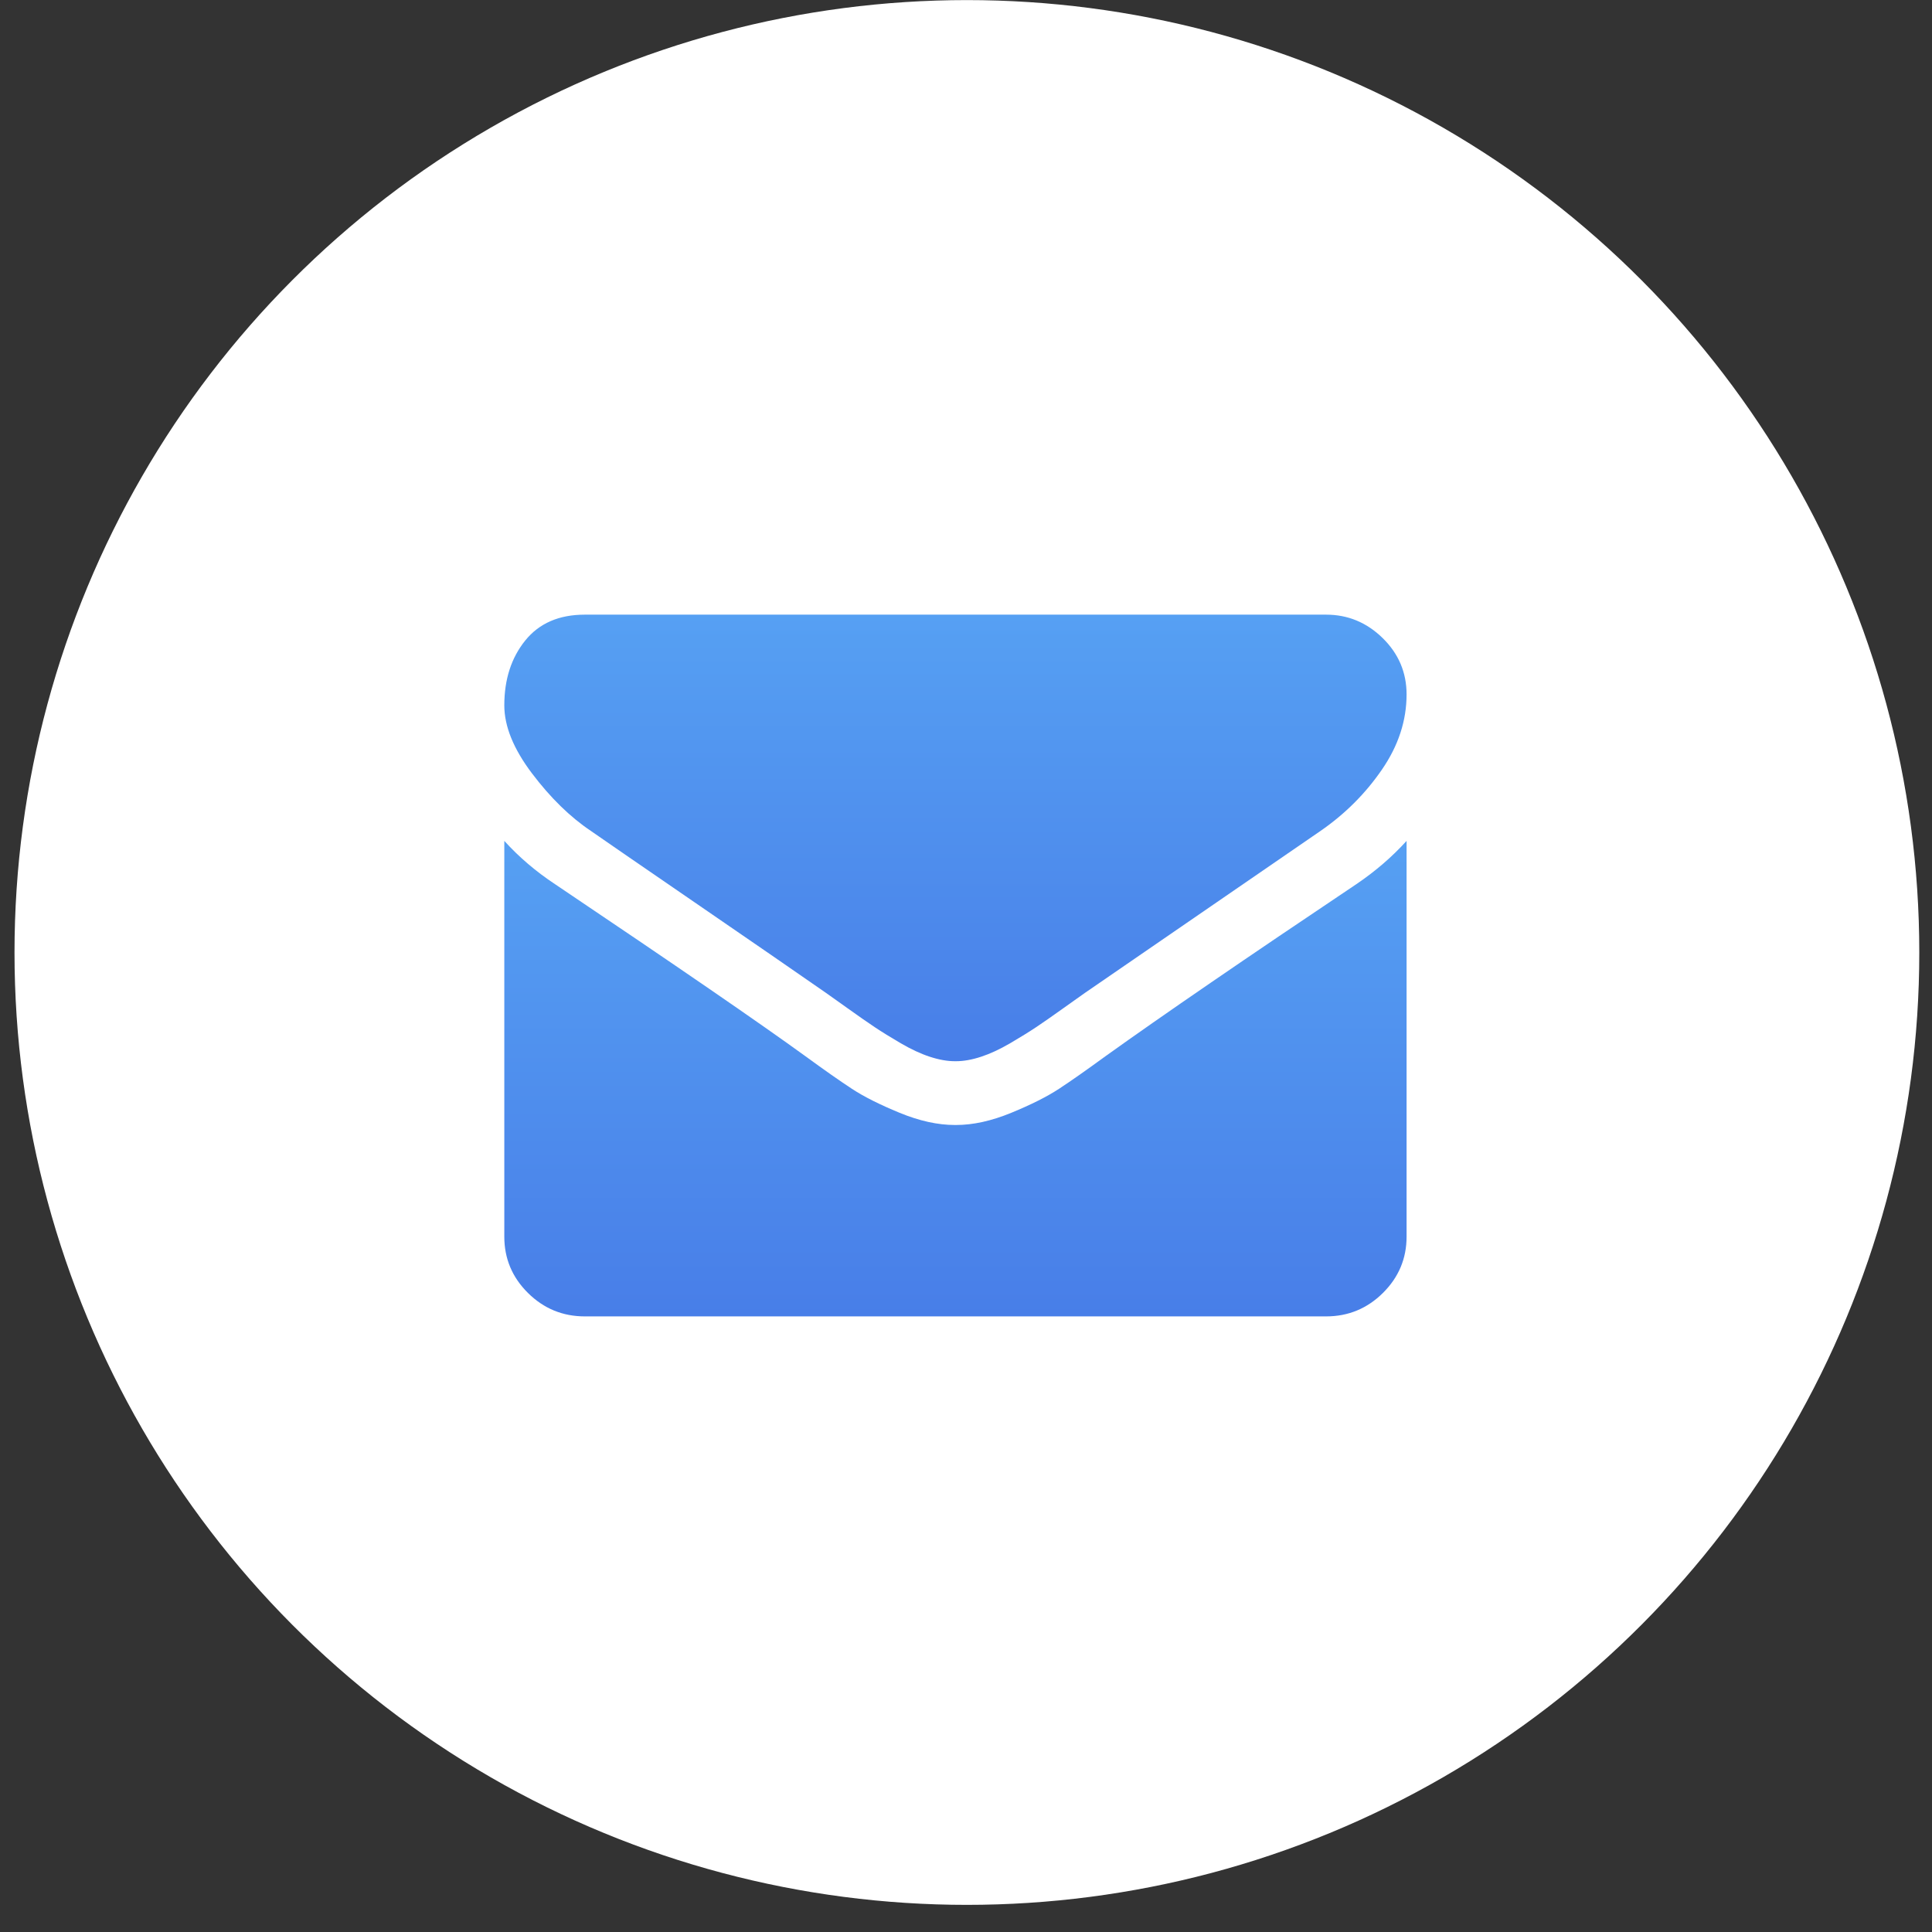 <svg width="71" height="71" viewBox="0 0 71 71" fill="none" xmlns="http://www.w3.org/2000/svg">
<rect x="0" y="0" width="71" height="71" fill="#333333" stroke="none"/>
<circle cx="35.533" cy="35.003" r="35" fill="white"/>
<path d="M21.716 30.537C22.135 30.83 23.399 31.701 25.509 33.148C27.618 34.595 29.234 35.709 30.357 36.49C30.48 36.576 30.742 36.762 31.143 37.049C31.544 37.336 31.877 37.568 32.142 37.745C32.407 37.922 32.728 38.12 33.104 38.34C33.481 38.56 33.835 38.725 34.168 38.834C34.502 38.944 34.81 38.999 35.093 38.999H35.112H35.131C35.414 38.999 35.723 38.944 36.056 38.834C36.389 38.725 36.744 38.56 37.12 38.34C37.496 38.12 37.817 37.922 38.082 37.745C38.347 37.568 38.68 37.336 39.081 37.049C39.482 36.762 39.744 36.576 39.868 36.49C41.002 35.709 43.889 33.724 48.527 30.537C49.428 29.915 50.18 29.163 50.784 28.284C51.389 27.405 51.691 26.483 51.691 25.519C51.691 24.713 51.398 24.023 50.812 23.449C50.226 22.875 49.532 22.588 48.73 22.588H21.494C20.544 22.588 19.813 22.905 19.301 23.54C18.789 24.175 18.533 24.969 18.533 25.921C18.533 26.691 18.872 27.524 19.551 28.422C20.229 29.319 20.951 30.025 21.716 30.537Z" fill="url(#paint0_linear)"/>
<path d="M49.84 32.496C45.795 35.206 42.723 37.313 40.626 38.815C39.923 39.328 39.353 39.728 38.915 40.015C38.477 40.302 37.894 40.595 37.166 40.894C36.438 41.194 35.76 41.343 35.131 41.343H35.112H35.093C34.465 41.343 33.786 41.194 33.058 40.894C32.331 40.595 31.748 40.302 31.31 40.015C30.872 39.728 30.301 39.328 29.598 38.815C27.933 37.606 24.868 35.5 20.402 32.496C19.699 32.032 19.076 31.501 18.533 30.902V45.446C18.533 46.252 18.823 46.942 19.403 47.516C19.983 48.09 20.68 48.377 21.494 48.377H48.731C49.545 48.377 50.242 48.09 50.821 47.516C51.401 46.941 51.691 46.252 51.691 45.446V30.902C51.16 31.488 50.544 32.02 49.84 32.496Z" fill="url(#paint1_linear)"/>
<defs>
<linearGradient id="paint0_linear" x1="35.112" y1="22.588" x2="35.112" y2="38.999" gradientUnits="userSpaceOnUse">
<stop stop-color="#56A0F3"/>
<stop offset="1" stop-color="#487EE8"/>
</linearGradient>
<linearGradient id="paint1_linear" x1="35.112" y1="30.902" x2="35.112" y2="48.377" gradientUnits="userSpaceOnUse">
<stop stop-color="#56A0F3"/>
<stop offset="1" stop-color="#487EE8"/>
</linearGradient>
</defs>
</svg>
